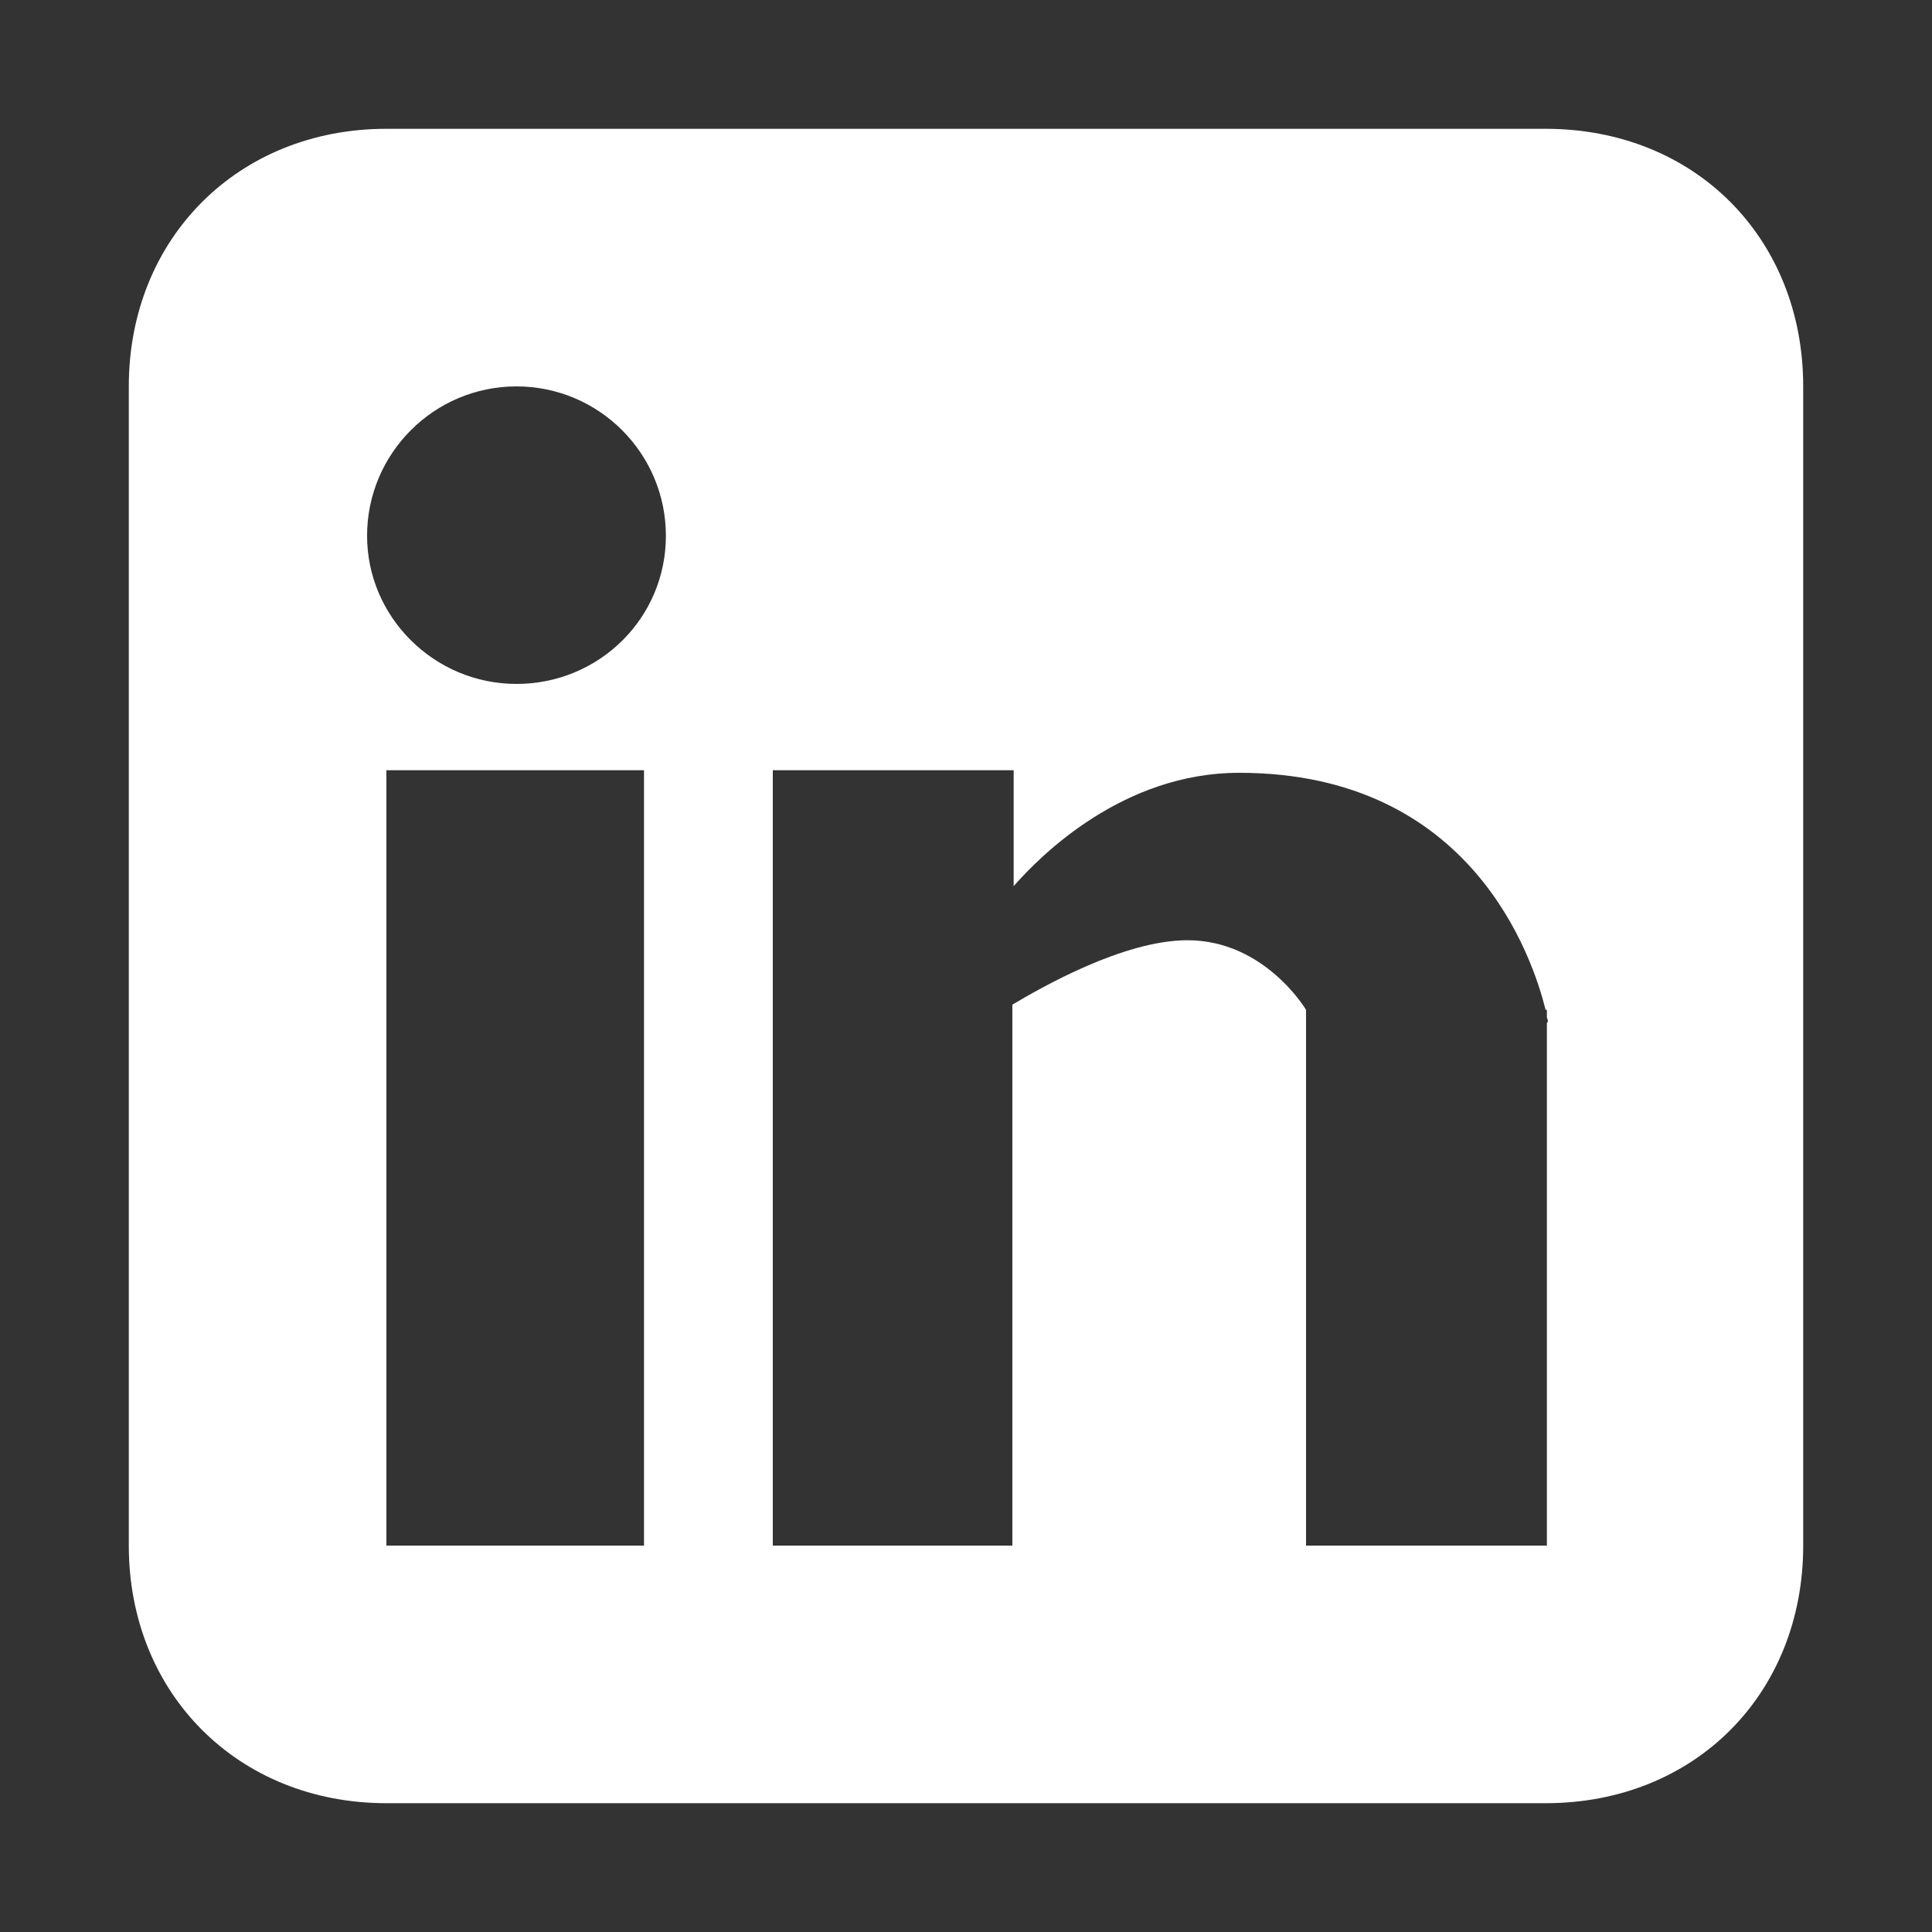 <?xml version="1.0" encoding="iso-8859-1"?>
<!-- Generator: Adobe Illustrator 13.0.2, SVG Export Plug-In . SVG Version: 6.00 Build 14948)  -->
<!DOCTYPE svg PUBLIC "-//W3C//DTD SVG 1.1//EN" "http://www.w3.org/Graphics/SVG/1.1/DTD/svg11.dtd">
<svg version="1.1" id="Ebene_1" xmlns="http://www.w3.org/2000/svg" xmlns:xlink="http://www.w3.org/1999/xlink" x="0px" y="0px"
	 width="15px" height="15px" viewBox="0 0 15 15" enable-background="new 0 0 15 15" xml:space="preserve">
<rect x="0" y="0" width="15" height="15" fill="#333333" stroke="none"/>
<g>
	<path fill="#FFFFFF" d="M12,1H3C1.85,1,1,1.85,1,3v9c0,1.15,0.85,2,2,2h9c1.16,0,2-0.85,2-2V3C14,1.85,13.16,1,12,1z M5,12H3V5.98
		h2V12z M4.01,5.31c-0.64,0-1.16-0.52-1.16-1.15C2.85,3.52,3.37,3,4.01,3c0.64,0,1.16,0.52,1.16,1.16C5.17,4.8,4.65,5.31,4.01,5.31z
		 M12.01,7.94V12h-1.87V7.84c0,0-0.32-0.54-0.92-0.54c-0.5,0-1.14,0.37-1.36,0.5V12H6V5.98h1.87v0.9C8.08,6.64,8.72,6,9.62,6
		C11.43,6,11.9,7.44,12,7.84h0.01V7.9C12.02,7.92,12.02,7.94,12.01,7.94L12.01,7.94z"/>
</g>
</svg>
